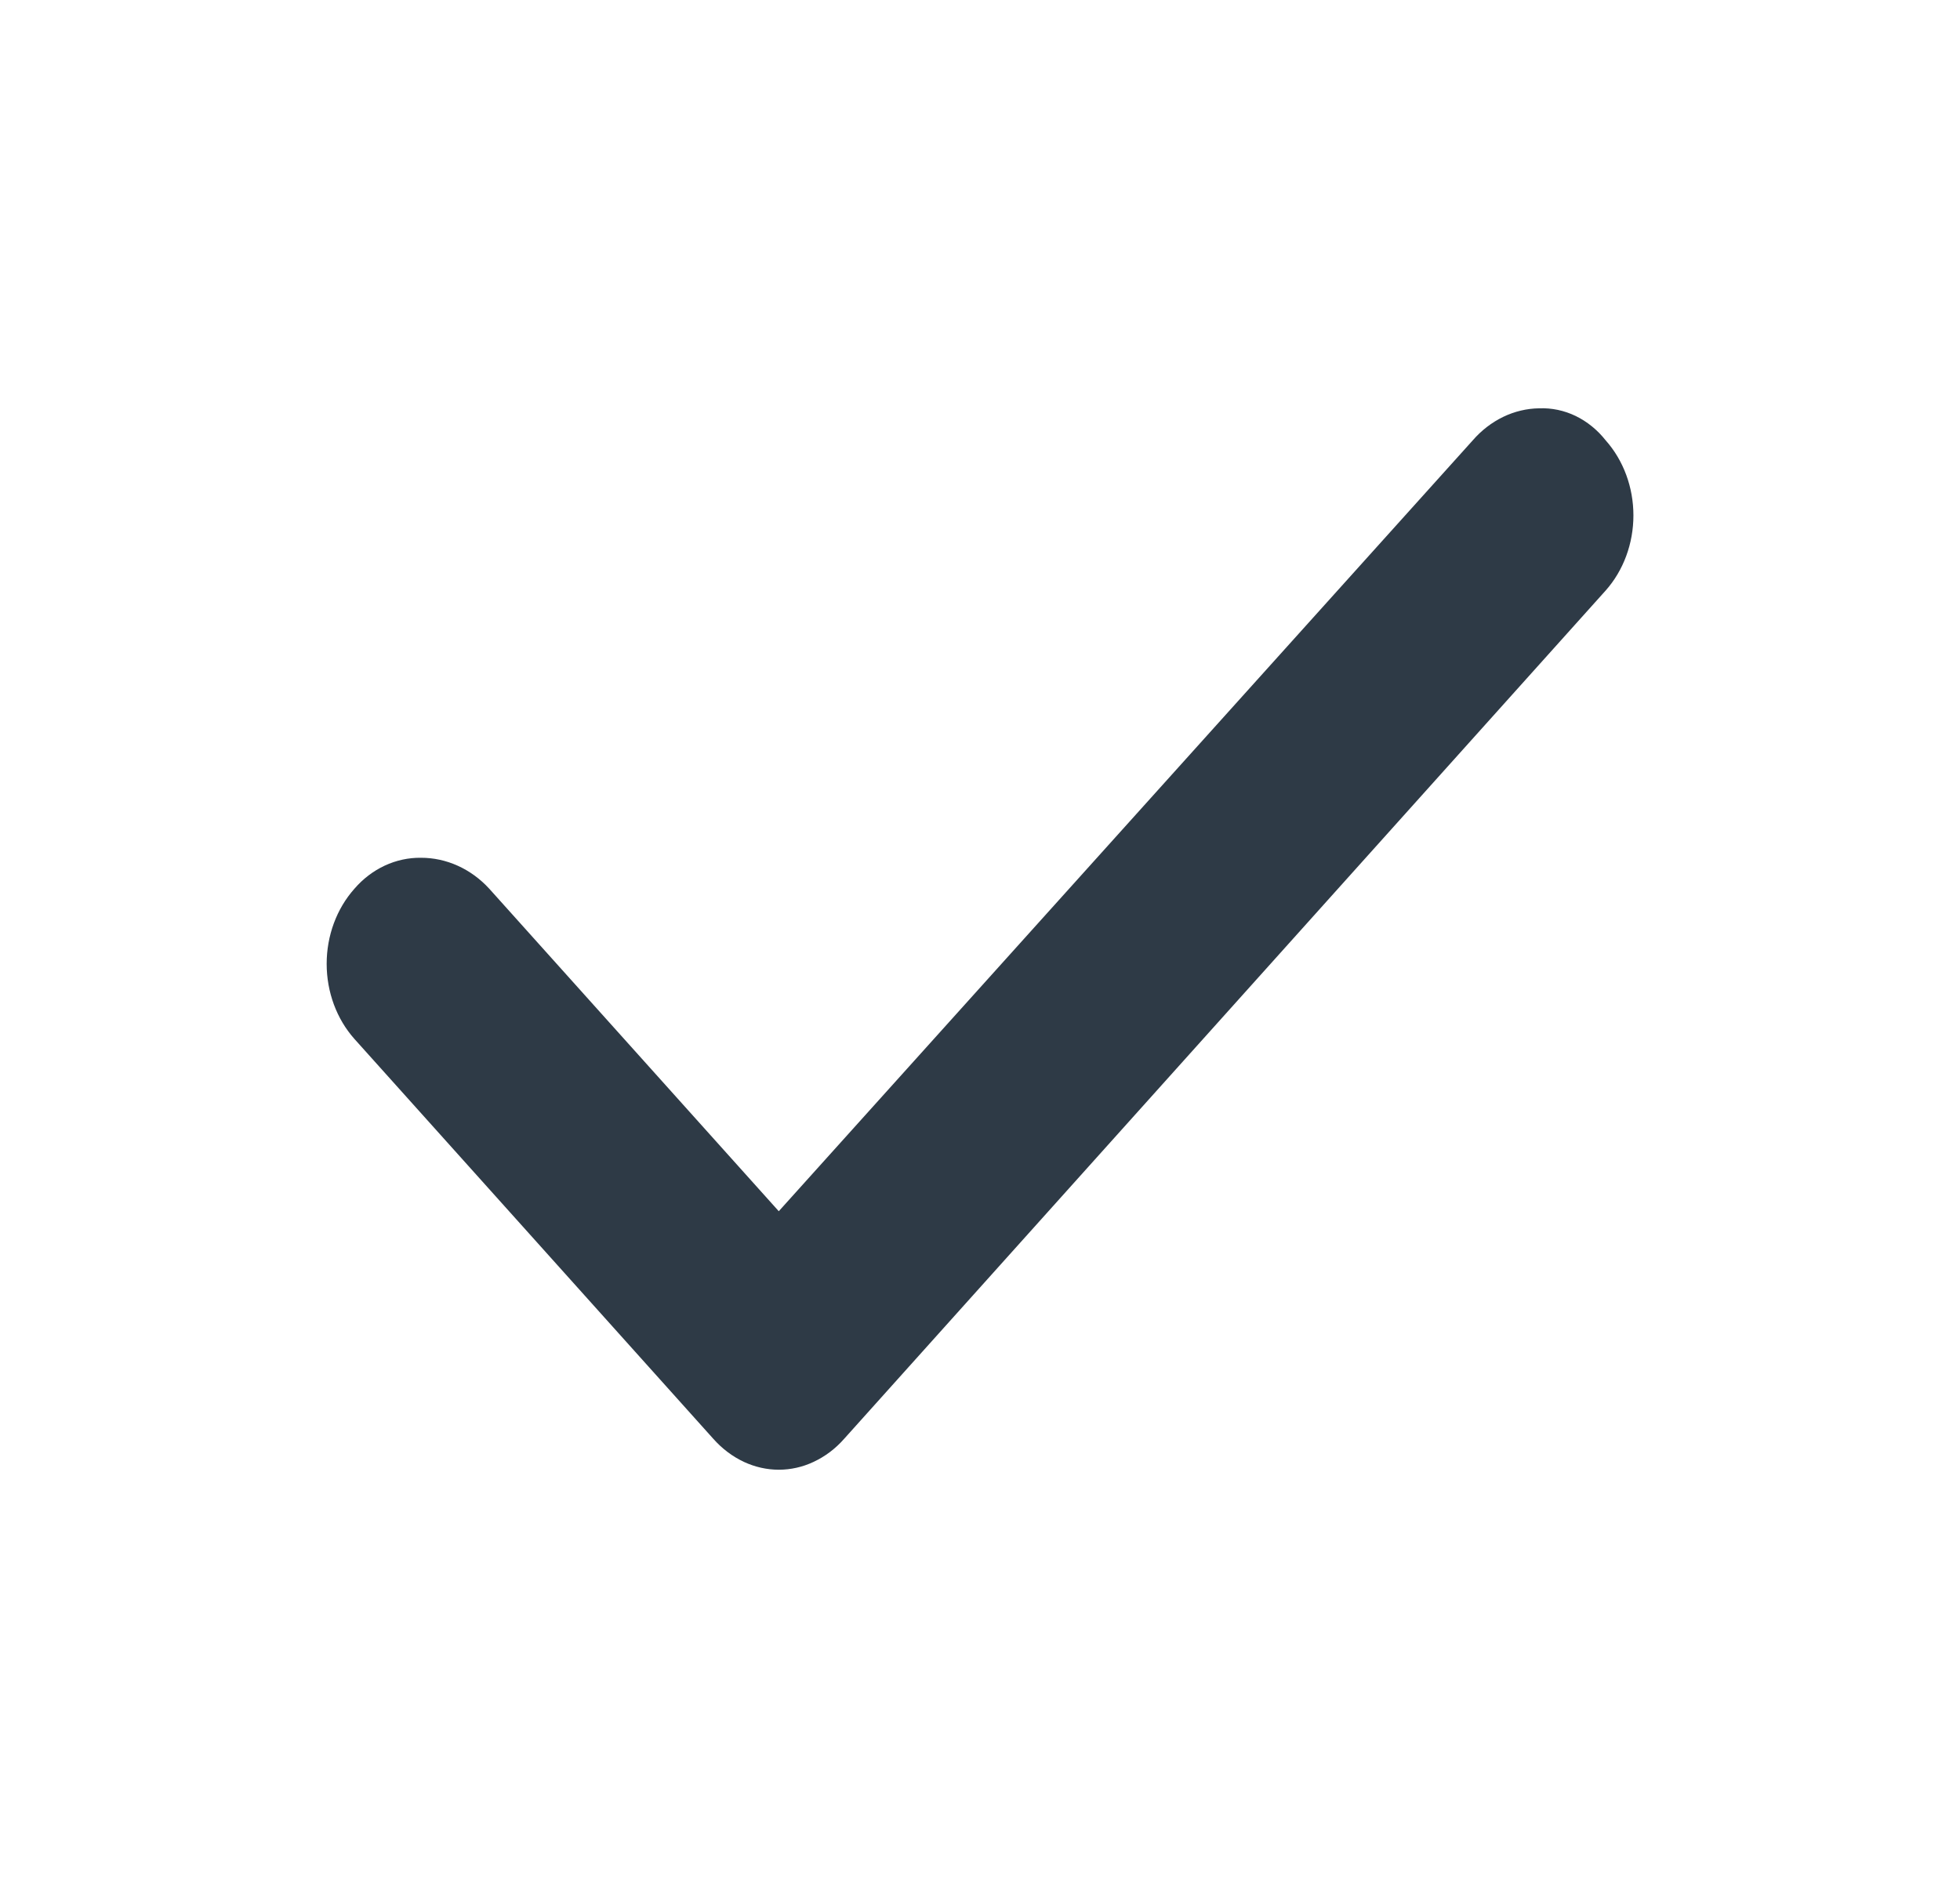 <svg width="24" height="23" viewBox="0 0 24 23" fill="none" xmlns="http://www.w3.org/2000/svg">
<path d="M9.536 18.001C9.39 18.001 9.245 17.968 9.111 17.906C8.97 17.84 8.842 17.744 8.734 17.622L4.34 12.725C4.122 12.48 4 12.15 4 11.805C4 11.46 4.122 11.13 4.34 10.885C4.445 10.763 4.572 10.667 4.711 10.602C4.851 10.537 5.002 10.504 5.153 10.506C5.466 10.505 5.767 10.641 5.991 10.885L9.536 14.835L18.034 5.393C18.14 5.271 18.266 5.174 18.406 5.106C18.545 5.039 18.695 5.003 18.847 5.001C19.001 4.995 19.153 5.027 19.294 5.095C19.434 5.163 19.56 5.265 19.661 5.393C19.879 5.638 20.001 5.968 20.001 6.313C20.001 6.657 19.879 6.988 19.661 7.233L10.337 17.622C10.23 17.744 10.102 17.84 9.96 17.906C9.826 17.969 9.682 18.001 9.536 18.001Z" fill="#2E3A46"/>
</svg>

